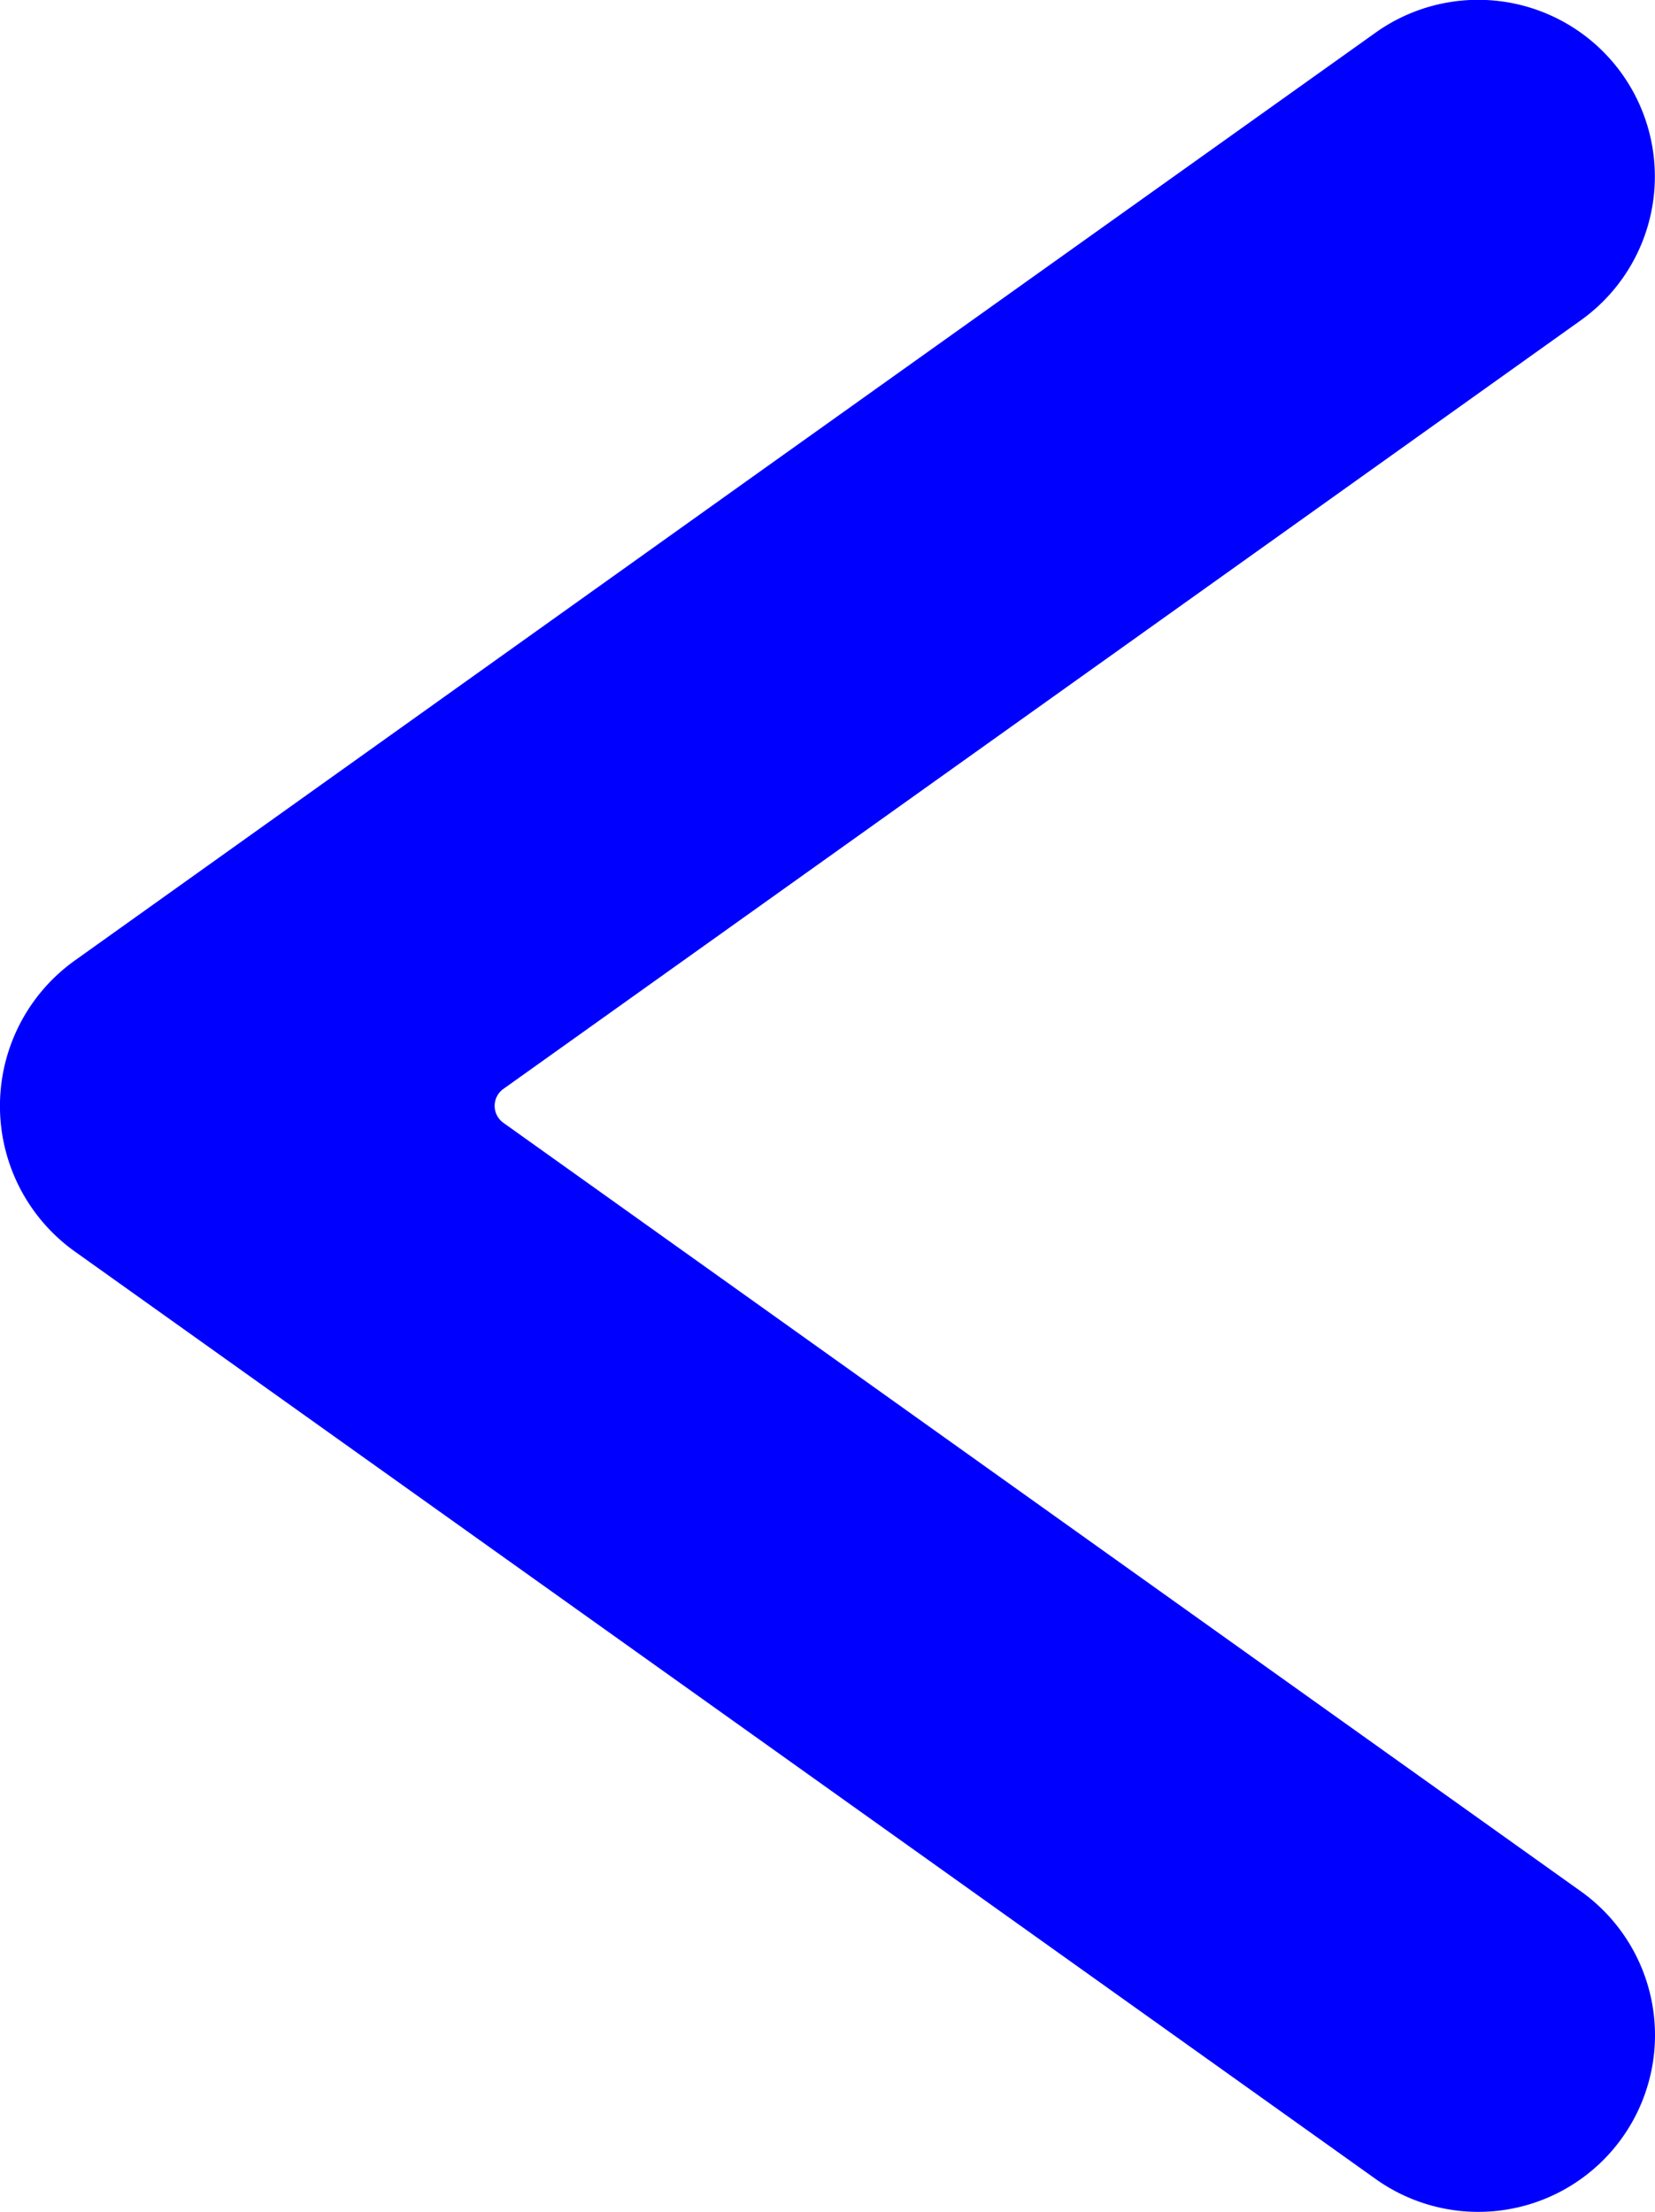<svg xmlns="http://www.w3.org/2000/svg" viewBox="0 0 119.32 159.47"><defs><style>.a{fill:blue;}</style></defs><path class="a" d="M328.48,293.49h0a12.74,12.74,0,0,0-5.35-10.38l-23-16.4-54.68-39a1.5,1.5,0,0,1,0-2.44l54.68-39,23-16.41a12.74,12.74,0,0,0,5.34-10.37h0a12.74,12.74,0,0,0-20.13-10.37l-44.19,31.5L214.57,216a12.89,12.89,0,0,0,0,21l49.59,35.35,44.18,31.5A12.74,12.74,0,0,0,328.48,293.49Z" transform="translate(-209.16 -146.77)"/></svg>